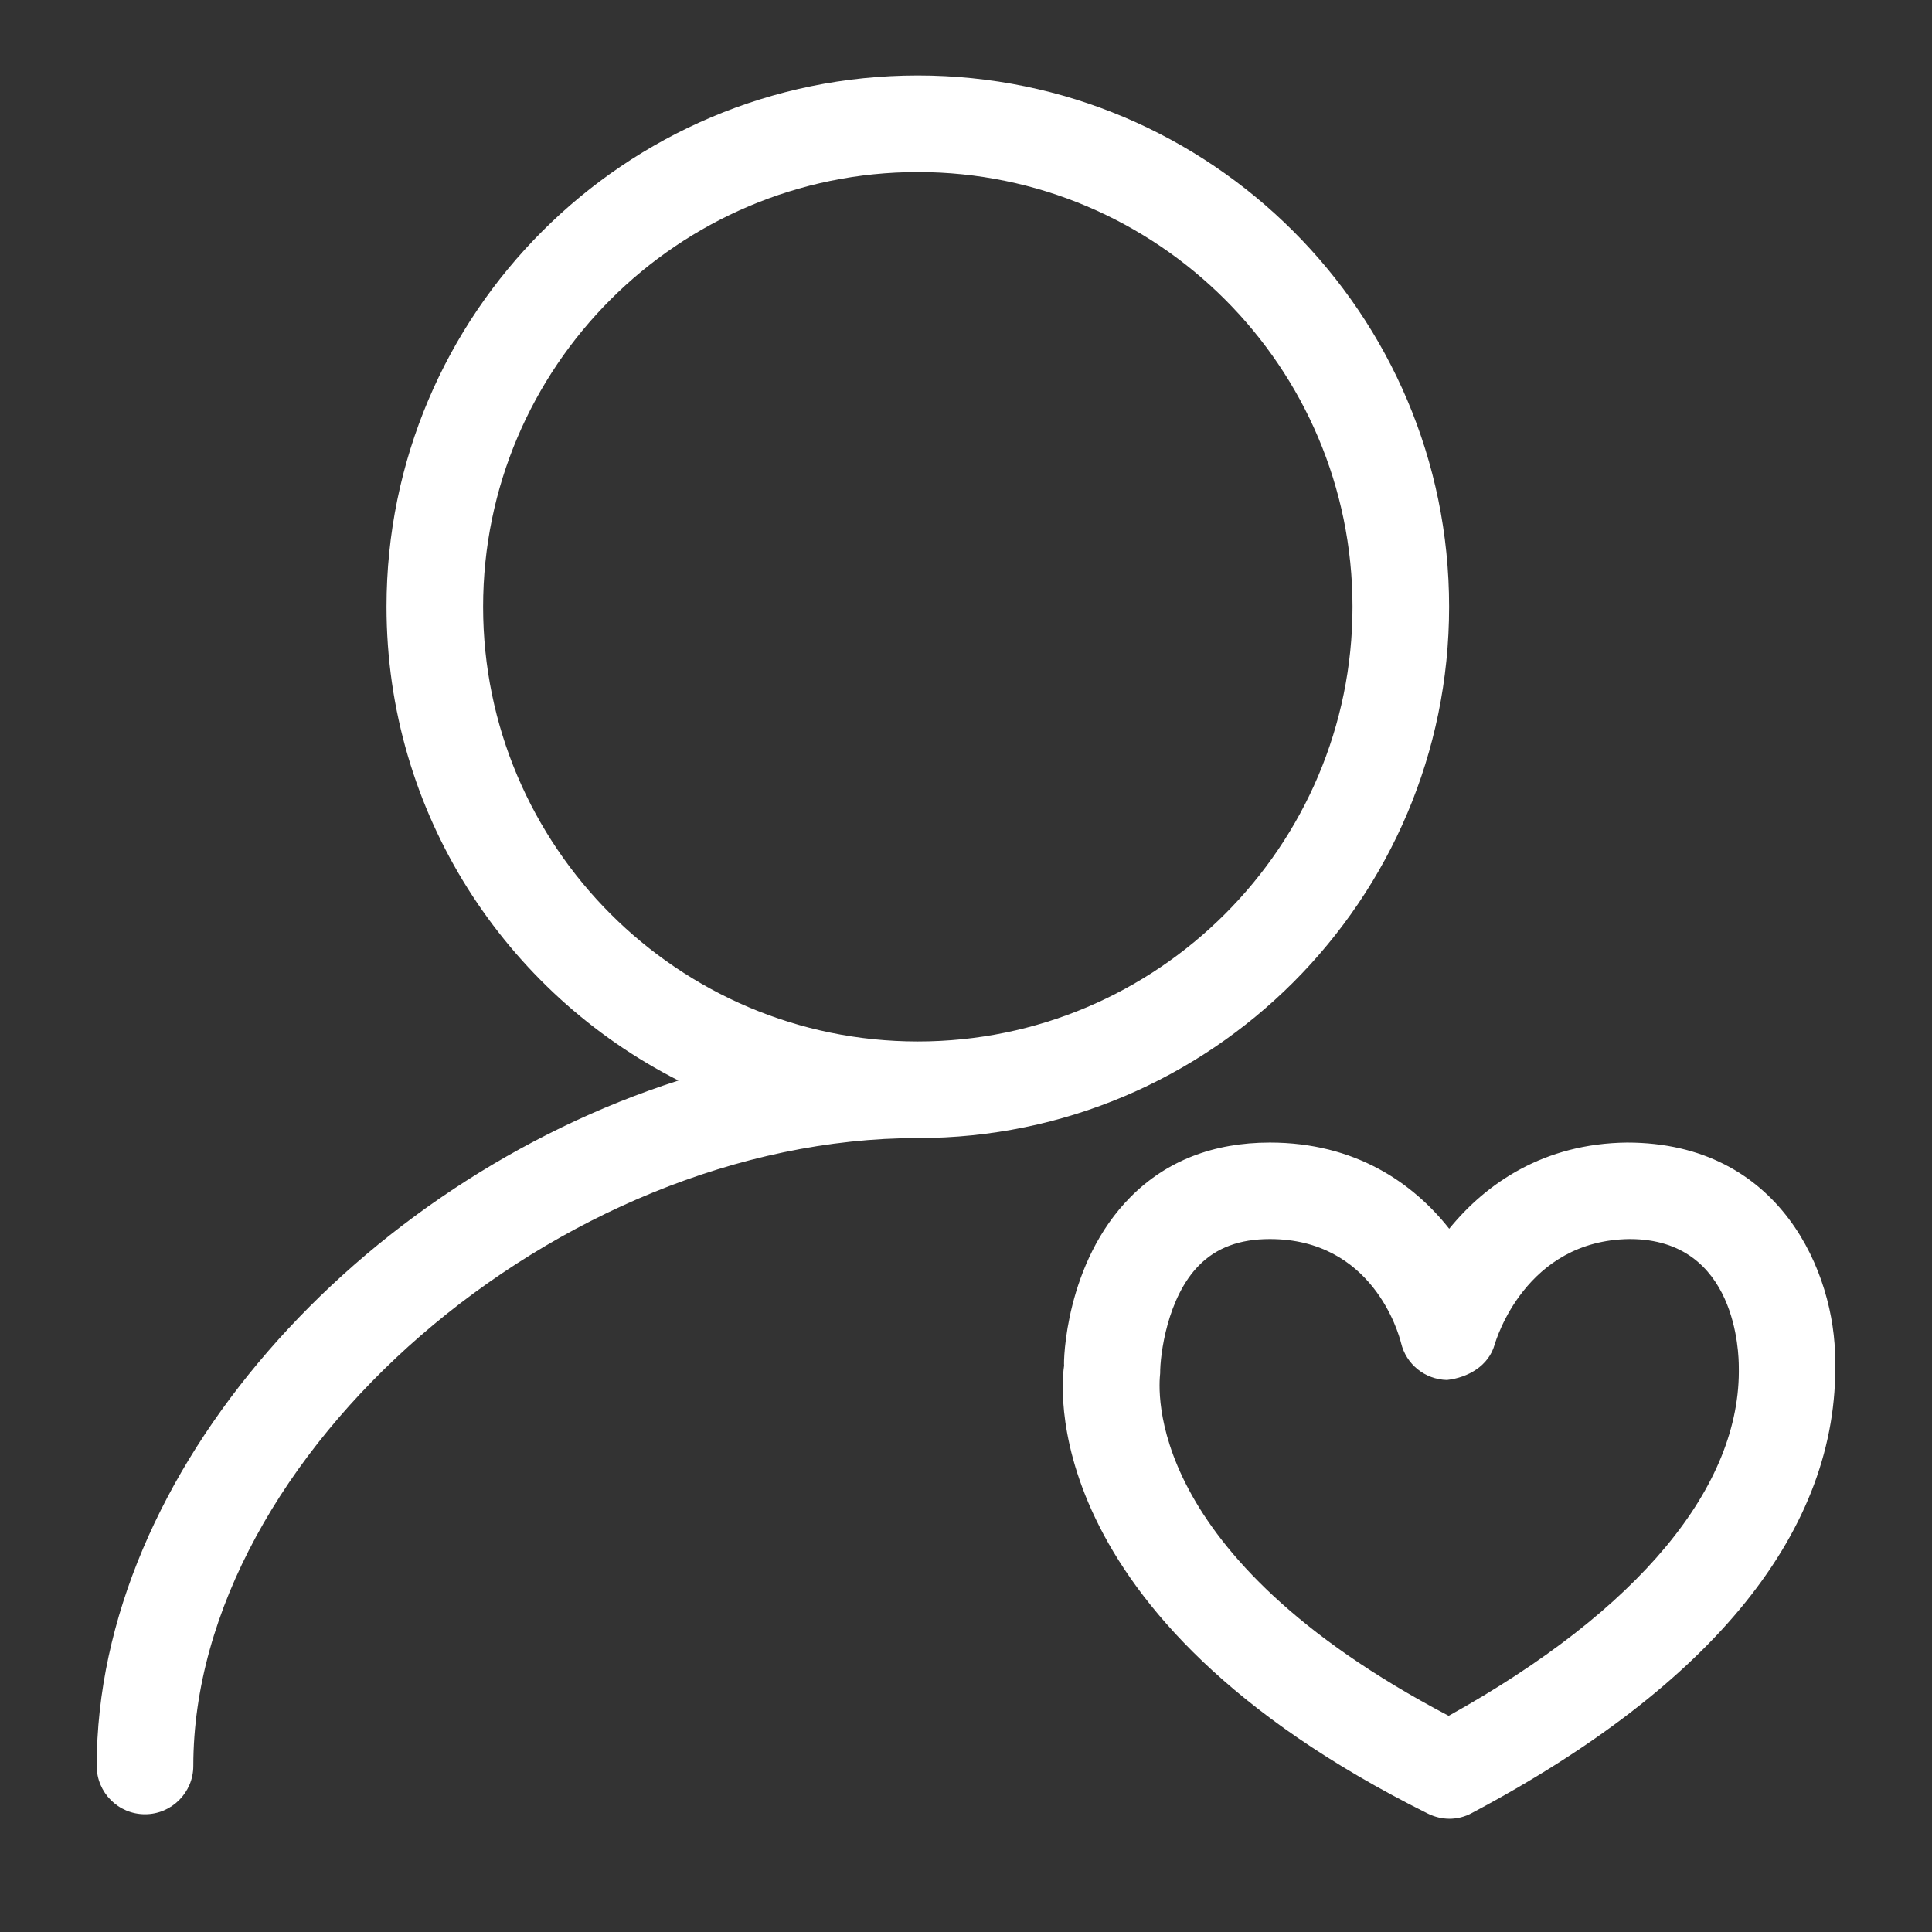 <svg width="18" height="18" viewBox="0 0 18 18" fill="none" xmlns="http://www.w3.org/2000/svg">
<rect x="0" y="0" width="18" height="18" fill="#333333" stroke="none"/>
<path d="M15.159 10.645C14.383 10.653 13.845 11.026 13.502 11.448C13.165 11.021 12.626 10.645 11.831 10.645C11.305 10.645 10.868 10.815 10.534 11.151C9.921 11.767 9.908 12.694 9.914 12.723C9.899 12.816 9.582 15.043 13.303 16.897C13.366 16.928 13.435 16.945 13.504 16.945C13.576 16.945 13.649 16.927 13.714 16.891C15.964 15.697 17.134 14.251 17.098 12.676C17.099 11.86 16.589 10.645 15.159 10.645ZM13.497 15.986C10.635 14.484 10.796 12.926 10.809 12.794C10.808 12.628 10.873 12.087 11.173 11.787C11.335 11.624 11.55 11.544 11.831 11.544C12.784 11.544 13.029 12.415 13.053 12.511C13.1 12.711 13.276 12.852 13.481 12.857C13.678 12.835 13.869 12.725 13.925 12.528C13.937 12.489 14.212 11.554 15.184 11.544C16.188 11.544 16.199 12.63 16.2 12.729C16.225 13.849 15.268 15.001 13.497 15.986ZM13.501 5.653C13.501 2.924 11.281 0.703 8.551 0.703C5.821 0.703 3.601 2.923 3.601 5.653C3.601 7.58 4.71 9.25 6.321 10.067C3.352 11.018 0.901 13.713 0.901 16.453C0.901 16.701 1.102 16.903 1.351 16.903C1.599 16.903 1.801 16.701 1.801 16.453C1.801 13.555 5.207 10.603 8.551 10.603C11.28 10.603 13.501 8.383 13.501 5.653ZM8.551 9.703C6.318 9.703 4.501 7.886 4.501 5.653C4.501 3.42 6.318 1.603 8.551 1.603C10.784 1.603 12.601 3.42 12.601 5.653C12.601 7.886 10.784 9.703 8.551 9.703Z" fill="white"/>
</svg>

